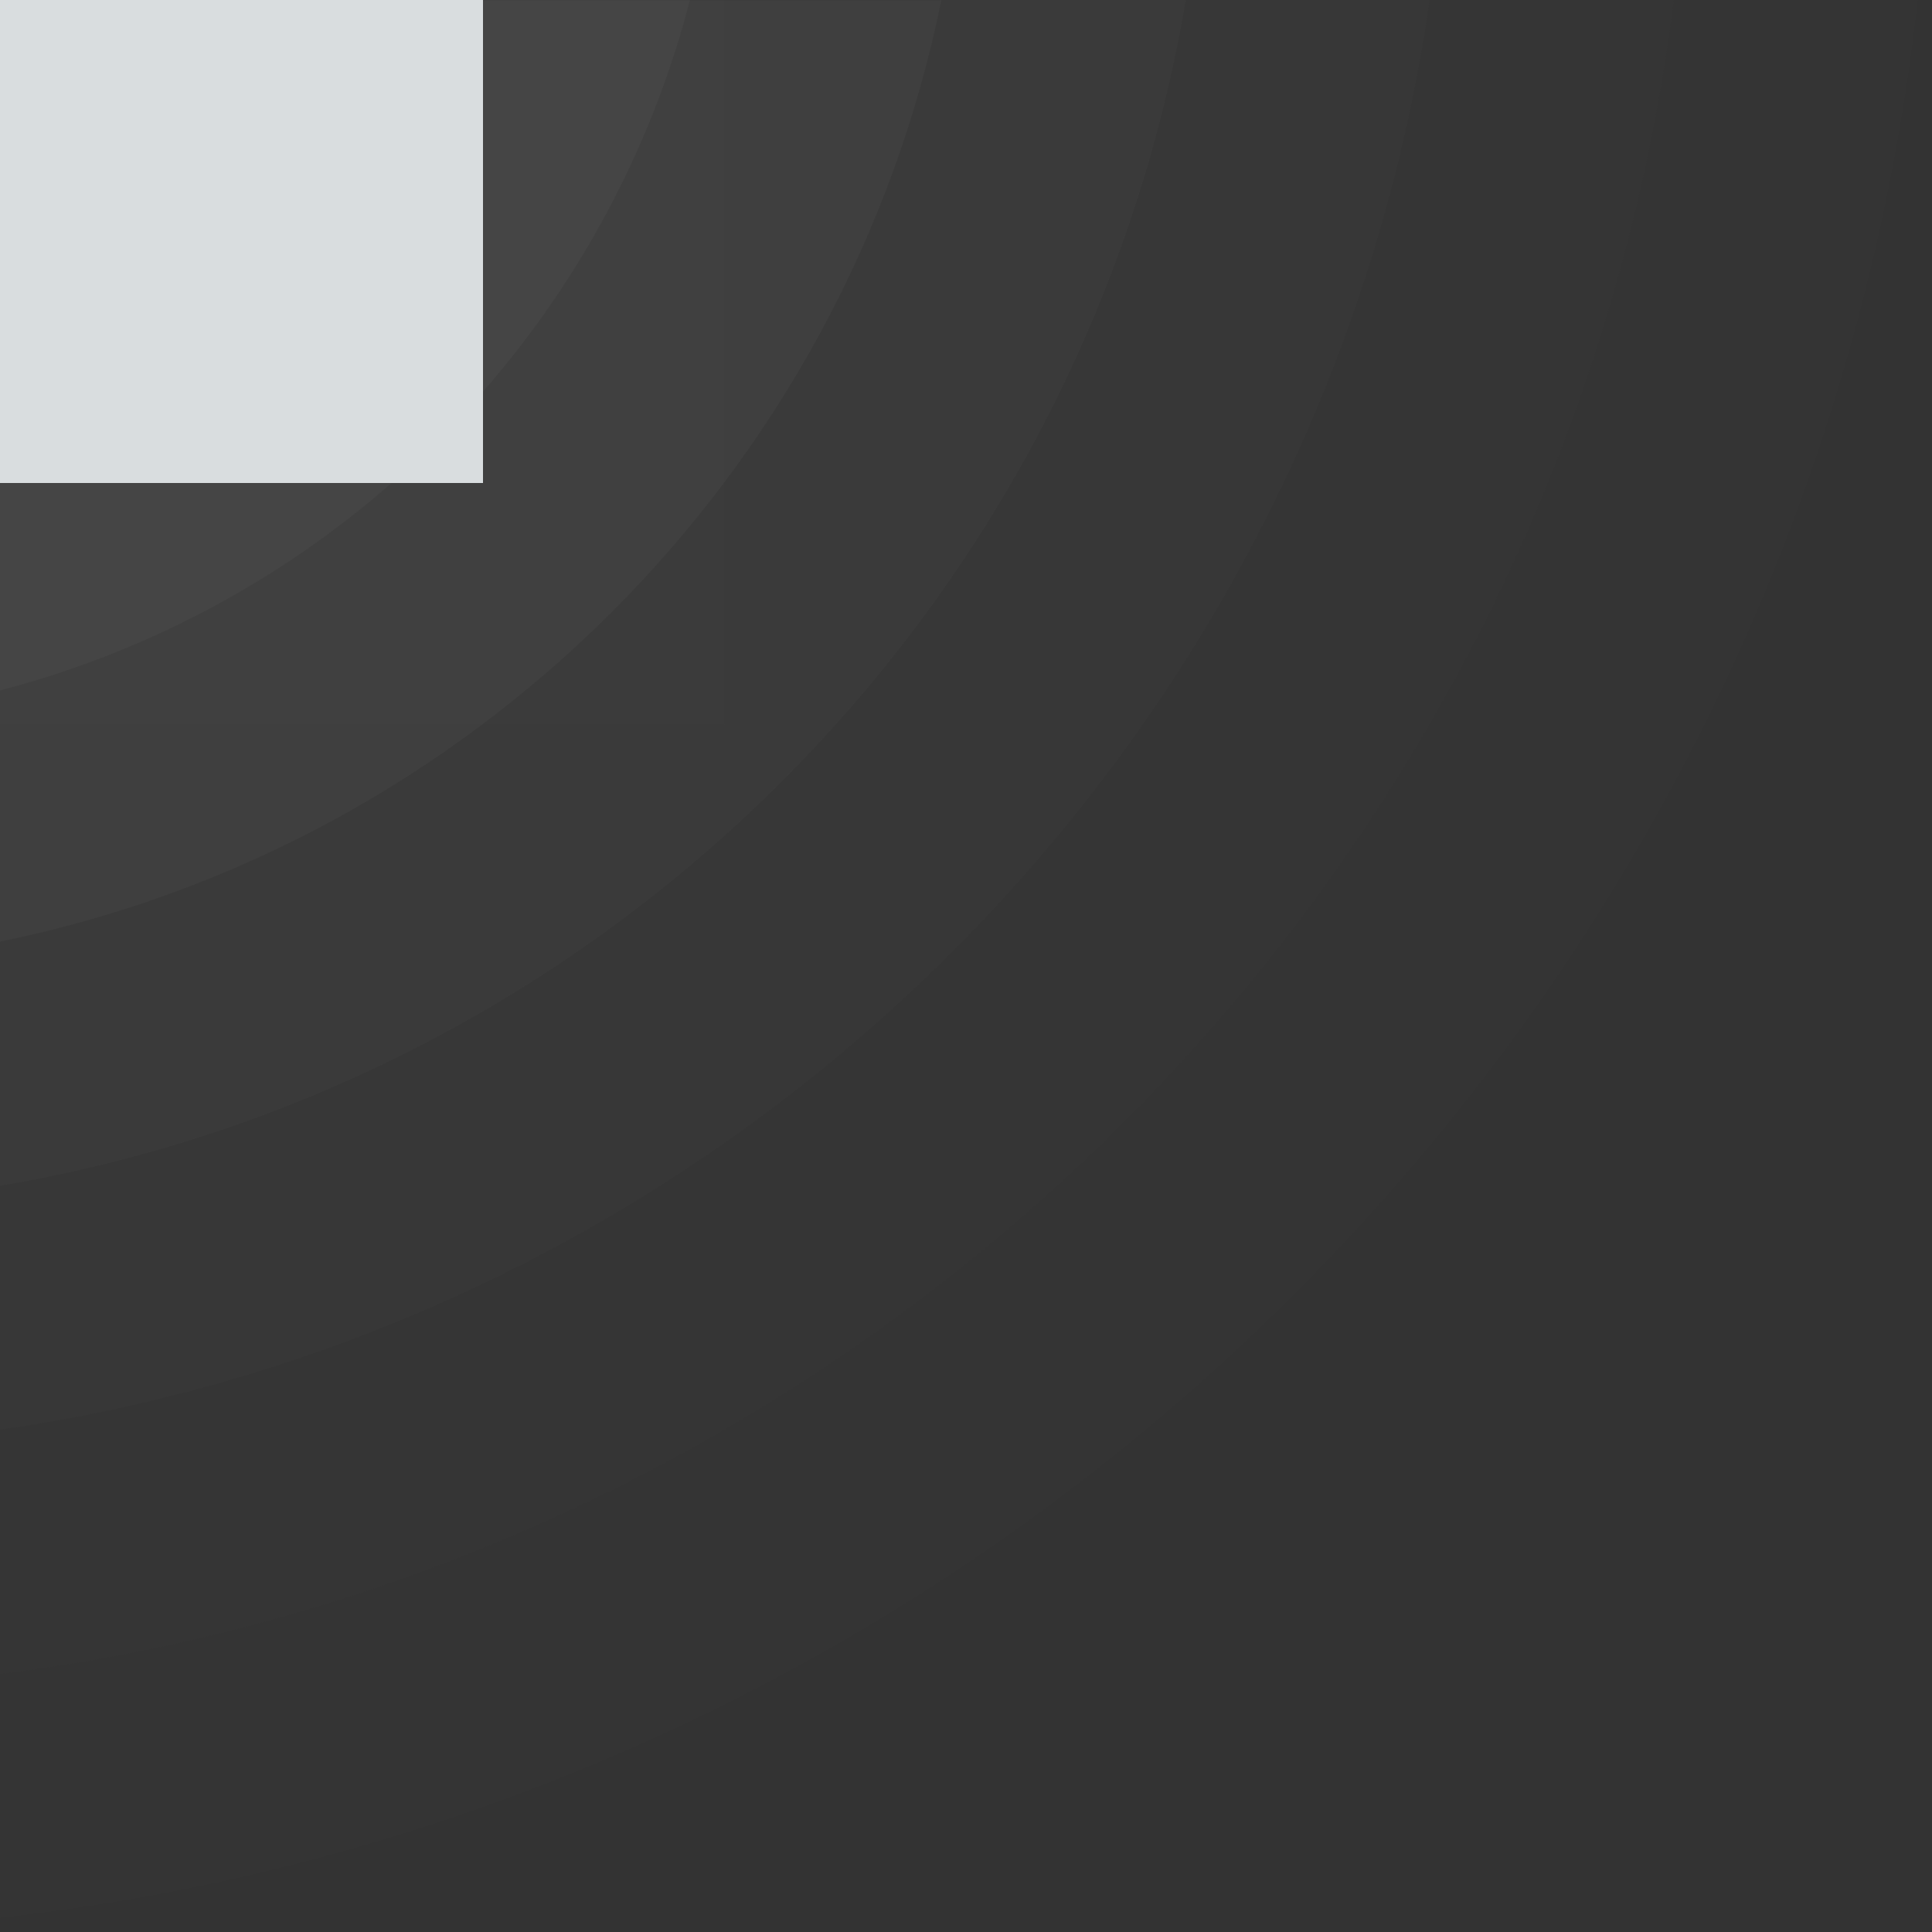 <?xml version="1.0" encoding="UTF-8"?>
<!DOCTYPE svg PUBLIC "-//W3C//DTD SVG 1.1 Tiny//EN" "http://www.w3.org/Graphics/SVG/1.1/DTD/svg11-tiny.dtd">
<svg width="8" height="8" viewBox="-0.166 0.495 8 8">
<rect x="-0.166" y="0.495" width="8" height="8" fill="#333333" stroke="none"/>
<path fill-opacity="0.01" fill="#656B6B" d="M7.775,0.495h-7.941v7.941C3.998,7.974,7.313,4.661,7.775,0.495z"/>
<path fill-opacity="0.02" fill="#656B6B" d="M-0.166,7.427c3.611-0.453,6.477-3.32,6.931-6.932h-6.931V7.427z"/>
<path fill-opacity="0.04" fill="#656B6B" d="M-0.166,6.415c3.059-0.439,5.479-2.861,5.92-5.92h-5.92V6.415z"/>
<path fill-opacity="0.07" fill="#656B6B" d="M-0.166,5.405c2.508-0.424,4.486-2.402,4.91-4.91h-4.91V5.405z"/>
<path fill-opacity="0.11" fill="#656B6B" d="M-0.166,4.394c1.956-0.398,3.5-1.941,3.898-3.898h-3.898V4.394z"/>
<path fill-opacity="0.13" fill="#656B6B" d="M-0.166,3.354c1.398-0.365,2.494-1.459,2.857-2.859h-2.857V3.354z"/>
<path fill-opacity="0.1" fill="#656B6B" d="M-0.166,2.312C0.682,2.011,1.349,1.345,1.65,0.495h-1.816V2.312z"/>
<rect x="-0.166" y="0.495" fill-opacity="0.02" fill="#656B6B" width="3" height="3"/>
<linearGradient id="_2" gradientUnits="userSpaceOnUse" x1="35.37" y1="34.1" x2="-143.63" y2="-134.9">
<stop stop-color="#D9DDDF" offset="0.24"/>
<stop stop-color="#FFFFFF" offset="1"/>
</linearGradient>
<rect x="-0.166" y="0.495" fill="url(#_2)" width="2" height="2"/>
</svg>